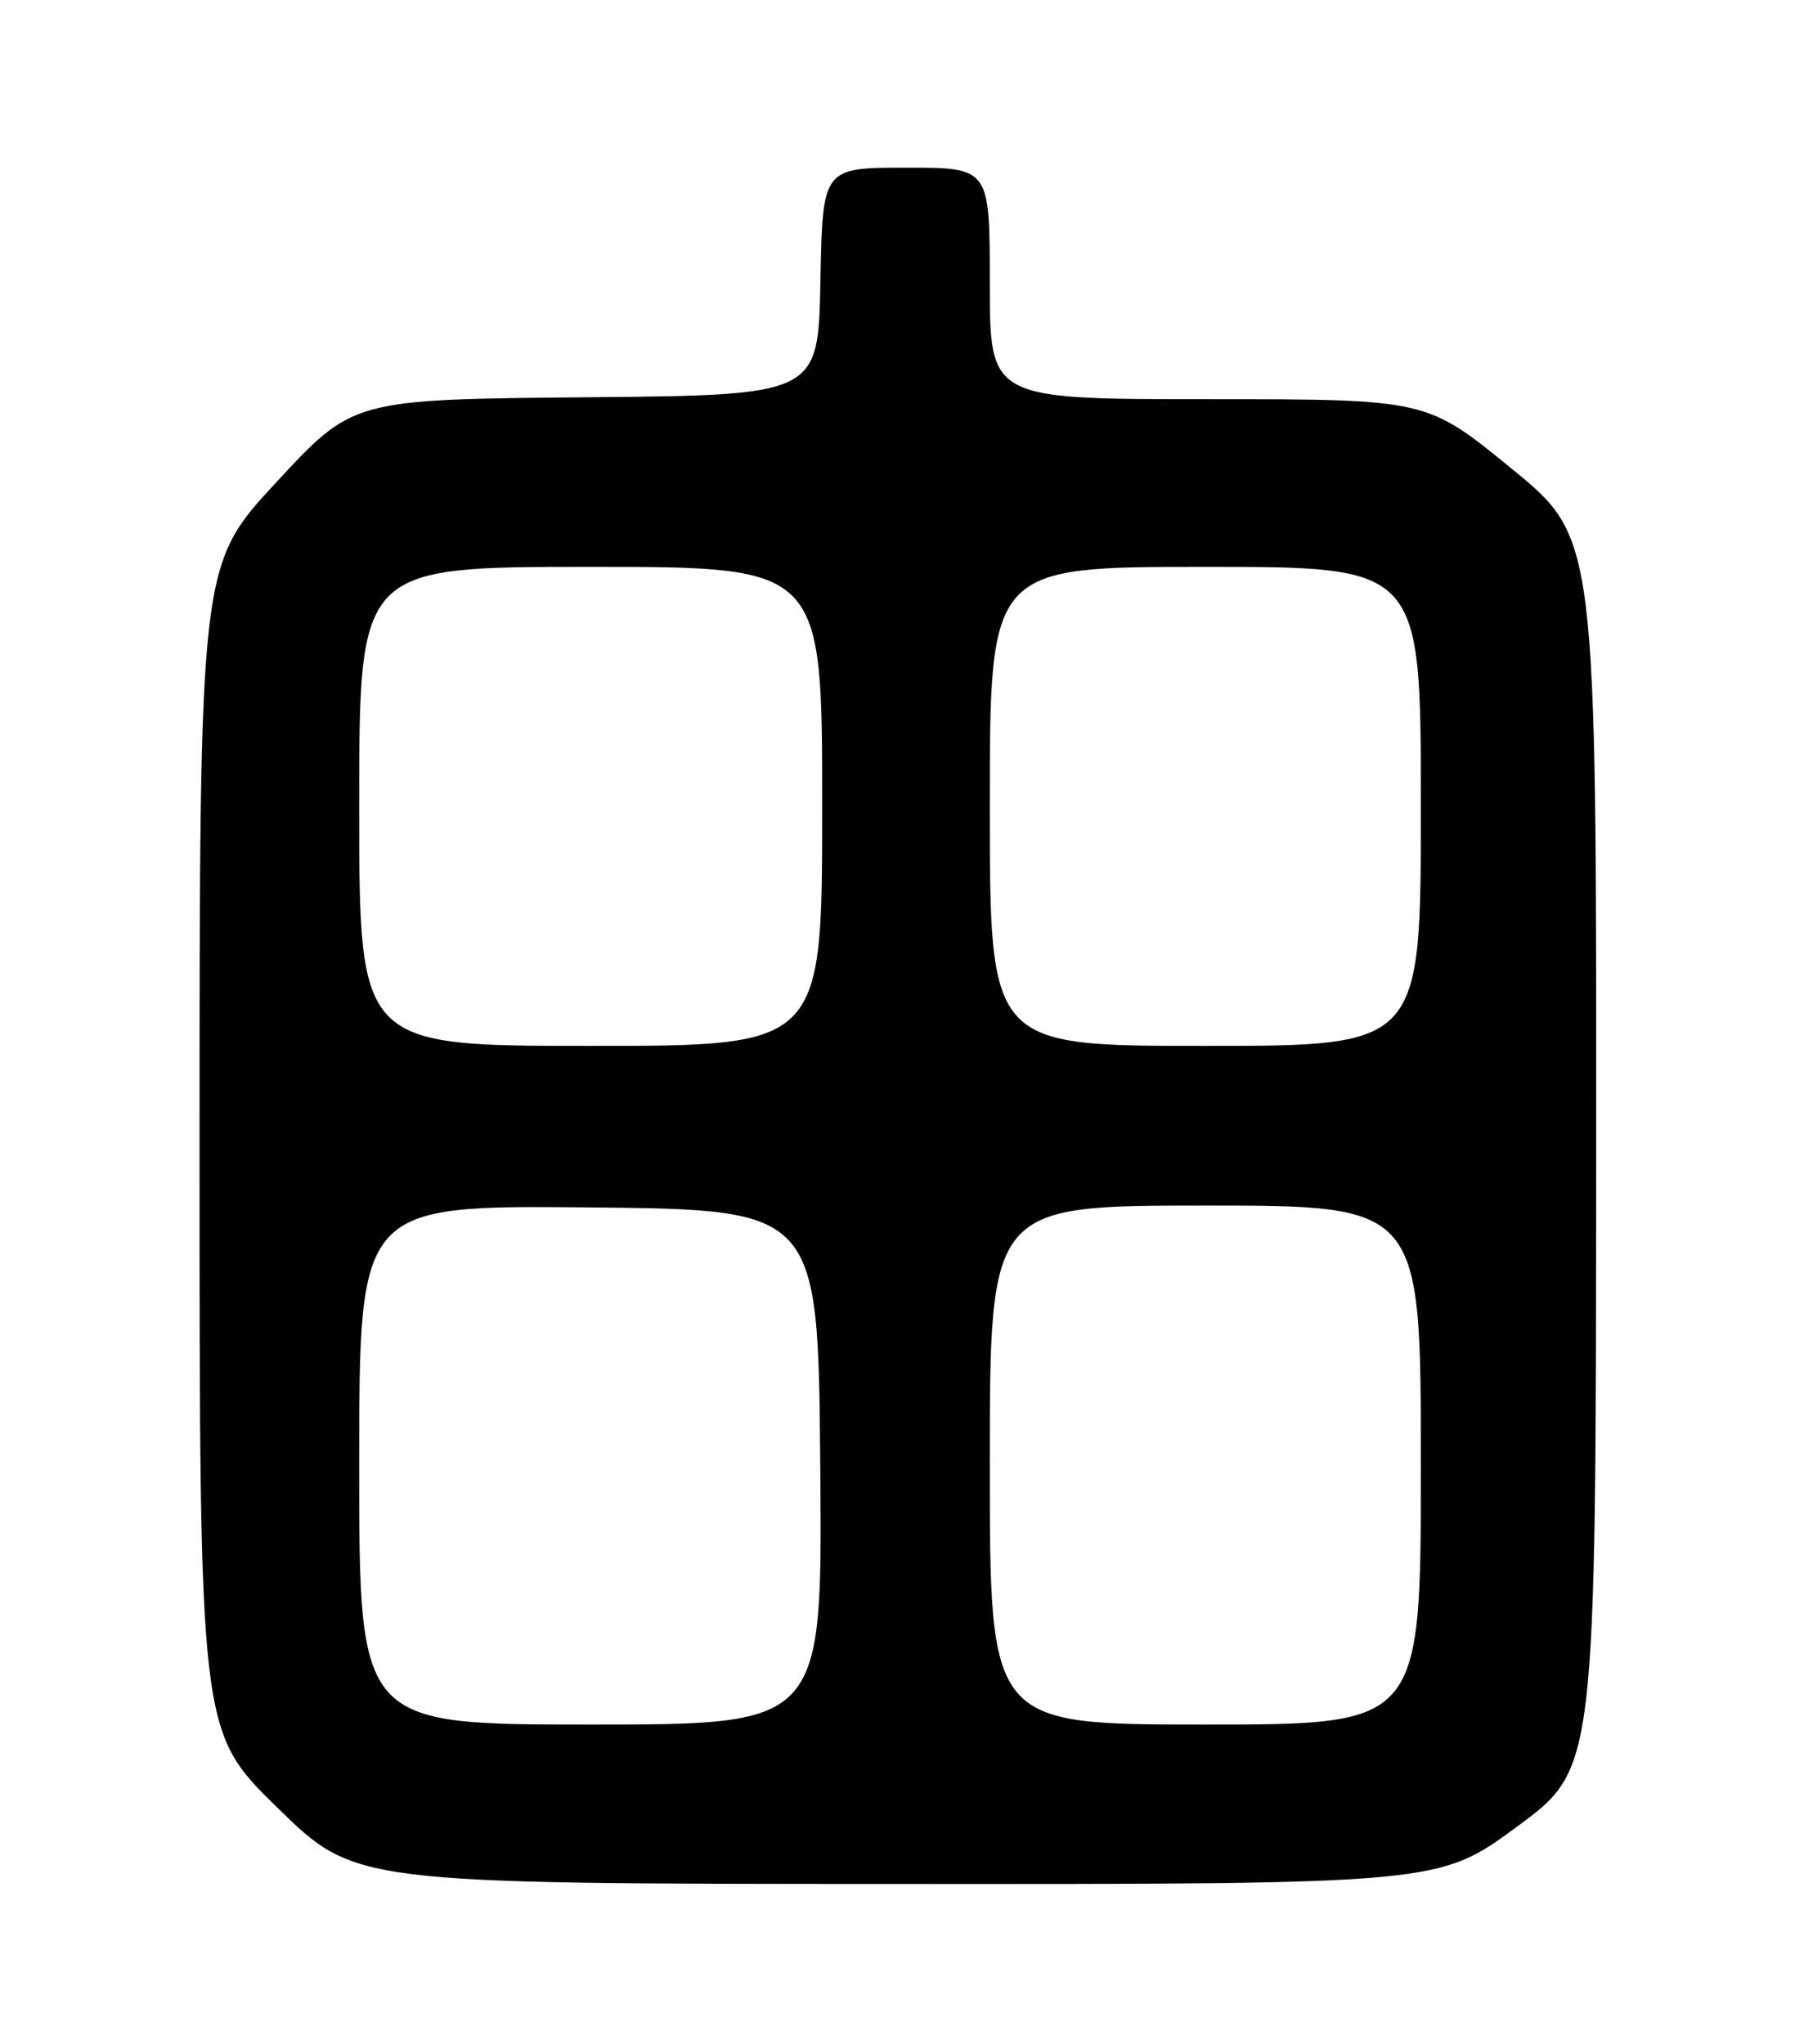 <?xml version="1.0" encoding="UTF-8" standalone="no"?>
<!DOCTYPE svg PUBLIC "-//W3C//DTD SVG 1.1//EN" "http://www.w3.org/Graphics/SVG/1.1/DTD/svg11.dtd" >
<svg xmlns="http://www.w3.org/2000/svg" xmlns:xlink="http://www.w3.org/1999/xlink" version="1.1" viewBox="0 0 226 256">
 <g >
 <path fill="currentColor"
d=" M 190.10 228.75 C 199.93 221.50 199.93 221.50 199.96 144.44 C 200.00 67.38 200.00 67.38 189.36 58.69 C 178.73 50.00 178.73 50.00 151.36 50.00 C 124.00 50.00 124.00 50.00 124.00 35.50 C 124.00 21.00 124.00 21.00 113.53 21.00 C 103.05 21.00 103.05 21.00 102.78 35.25 C 102.50 49.50 102.50 49.50 73.36 49.76 C 44.22 50.03 44.22 50.03 34.61 60.41 C 25.00 70.78 25.00 70.78 25.00 143.83 C 25.00 216.88 25.00 216.88 34.75 226.41 C 44.50 235.95 44.50 235.95 112.38 235.97 C 180.27 236.00 180.27 236.00 190.10 228.75 Z  M 45.00 183.48 C 45.00 150.97 45.00 150.97 73.75 151.23 C 102.50 151.50 102.50 151.50 102.76 183.75 C 103.03 216.00 103.03 216.00 74.01 216.00 C 45.00 216.00 45.00 216.00 45.00 183.48 Z  M 124.00 183.50 C 124.00 151.00 124.00 151.00 151.00 151.00 C 178.00 151.00 178.00 151.00 178.00 183.50 C 178.00 216.00 178.00 216.00 151.00 216.00 C 124.00 216.00 124.00 216.00 124.00 183.50 Z  M 45.00 101.00 C 45.00 71.00 45.00 71.00 74.00 71.00 C 103.00 71.00 103.00 71.00 103.00 101.00 C 103.00 131.00 103.00 131.00 74.00 131.00 C 45.00 131.00 45.00 131.00 45.00 101.00 Z  M 124.00 101.00 C 124.00 71.00 124.00 71.00 151.00 71.00 C 178.00 71.00 178.00 71.00 178.00 101.00 C 178.00 131.00 178.00 131.00 151.00 131.00 C 124.00 131.00 124.00 131.00 124.00 101.00 Z "/>
</g>
</svg>